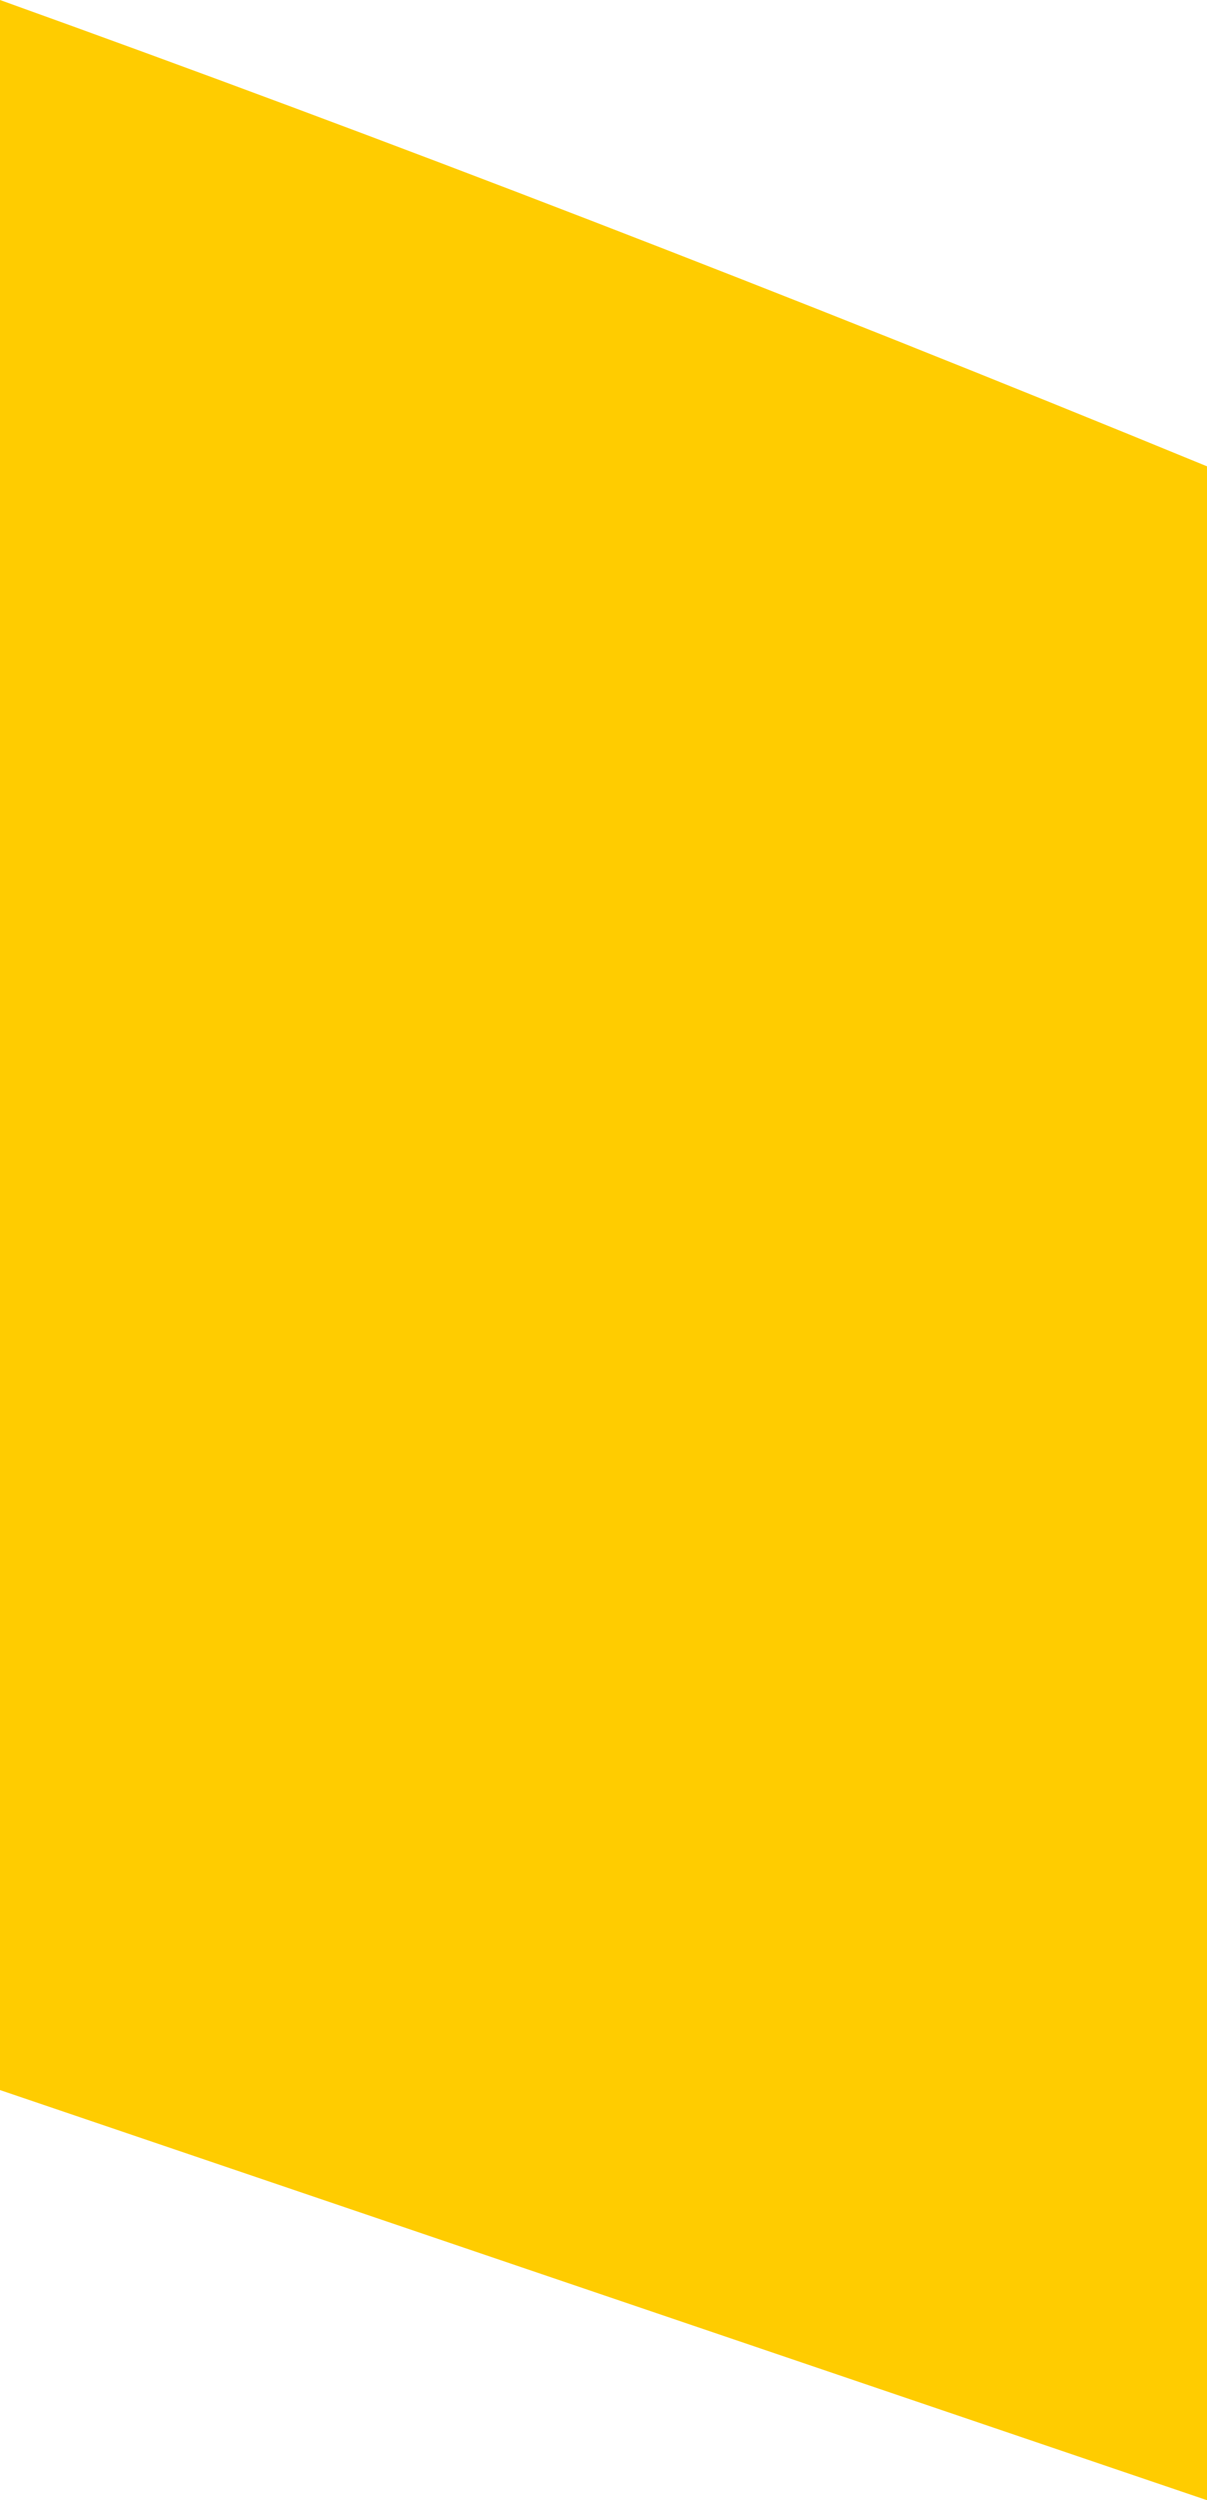 <?xml version="1.0" encoding="UTF-8" standalone="no"?>
<svg xmlns:ffdec="https://www.free-decompiler.com/flash" xmlns:xlink="http://www.w3.org/1999/xlink" ffdec:objectType="shape" height="22.25px" width="10.75px" xmlns="http://www.w3.org/2000/svg">
  <g transform="matrix(1.0, 0.0, 0.0, 1.0, 0.0, 0.0)">
    <path d="M10.75 22.25 L0.0 18.6 0.0 0.0 Q5.15 1.85 10.75 4.15 L10.75 22.25" fill="#ffcc00" fill-rule="evenodd" stroke="none"/>
  </g>
</svg>
